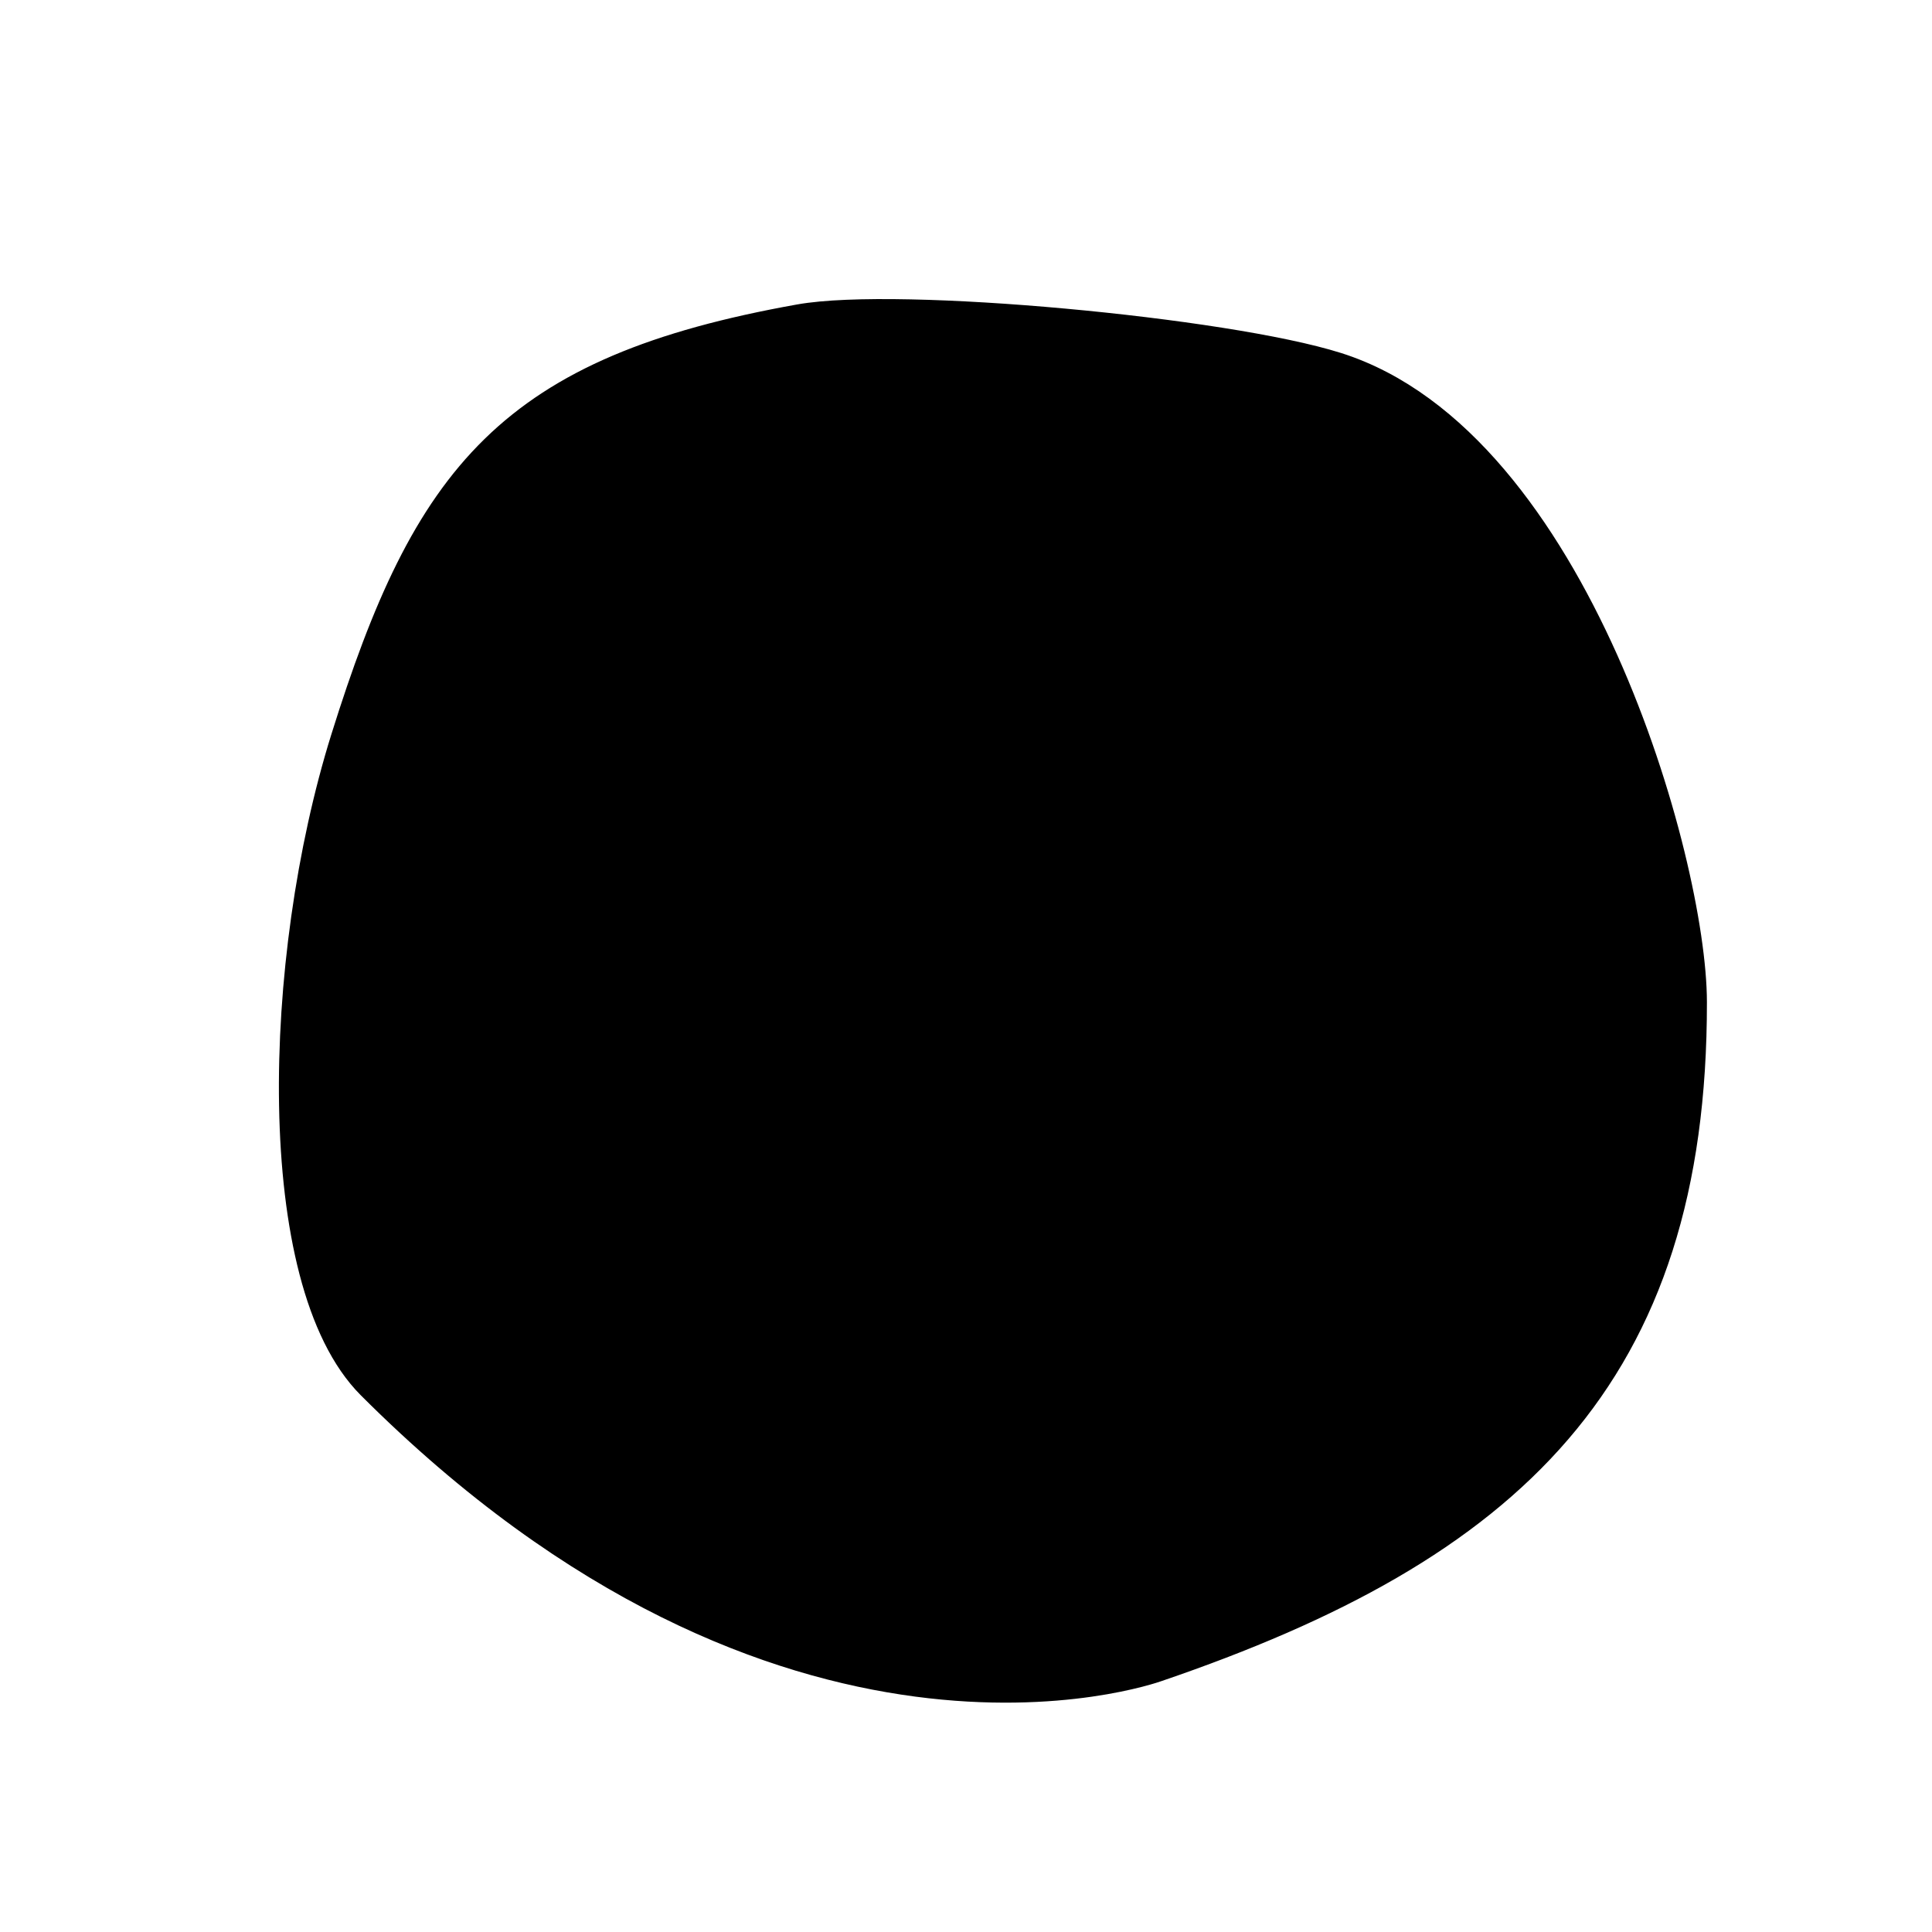 <?xml version="1.0" encoding="utf-8"?>
<!-- Generator: Adobe Illustrator 16.0.0, SVG Export Plug-In . SVG Version: 6.00 Build 0)  -->
<!DOCTYPE svg PUBLIC "-//W3C//DTD SVG 1.1//EN" "http://www.w3.org/Graphics/SVG/1.1/DTD/svg11.dtd">
<svg version="1.1" id="Circle" xmlns="http://www.w3.org/2000/svg" xmlns:xlink="http://www.w3.org/1999/xlink" x="0px" y="0px"
	 width="48px" height="48px" viewBox="0 0 48 48" enable-background="new 0 0 48 48" xml:space="preserve">
<path stroke="#000000" stroke-miterlimit="10" d="M28.696,41.293c-0.12,0.041-9.146,3.252-19.376-6.979
	C6.812,31.807,7,23.864,8.71,18.393c2.033-6.504,4.05-9.062,11.179-10.336c2.439-0.436,10.549,0.327,13.279,1.19
	c5.827,1.842,8.736,12.208,8.74,15.65C41.918,34.111,37.437,38.312,28.696,41.293z"/>
</svg>
